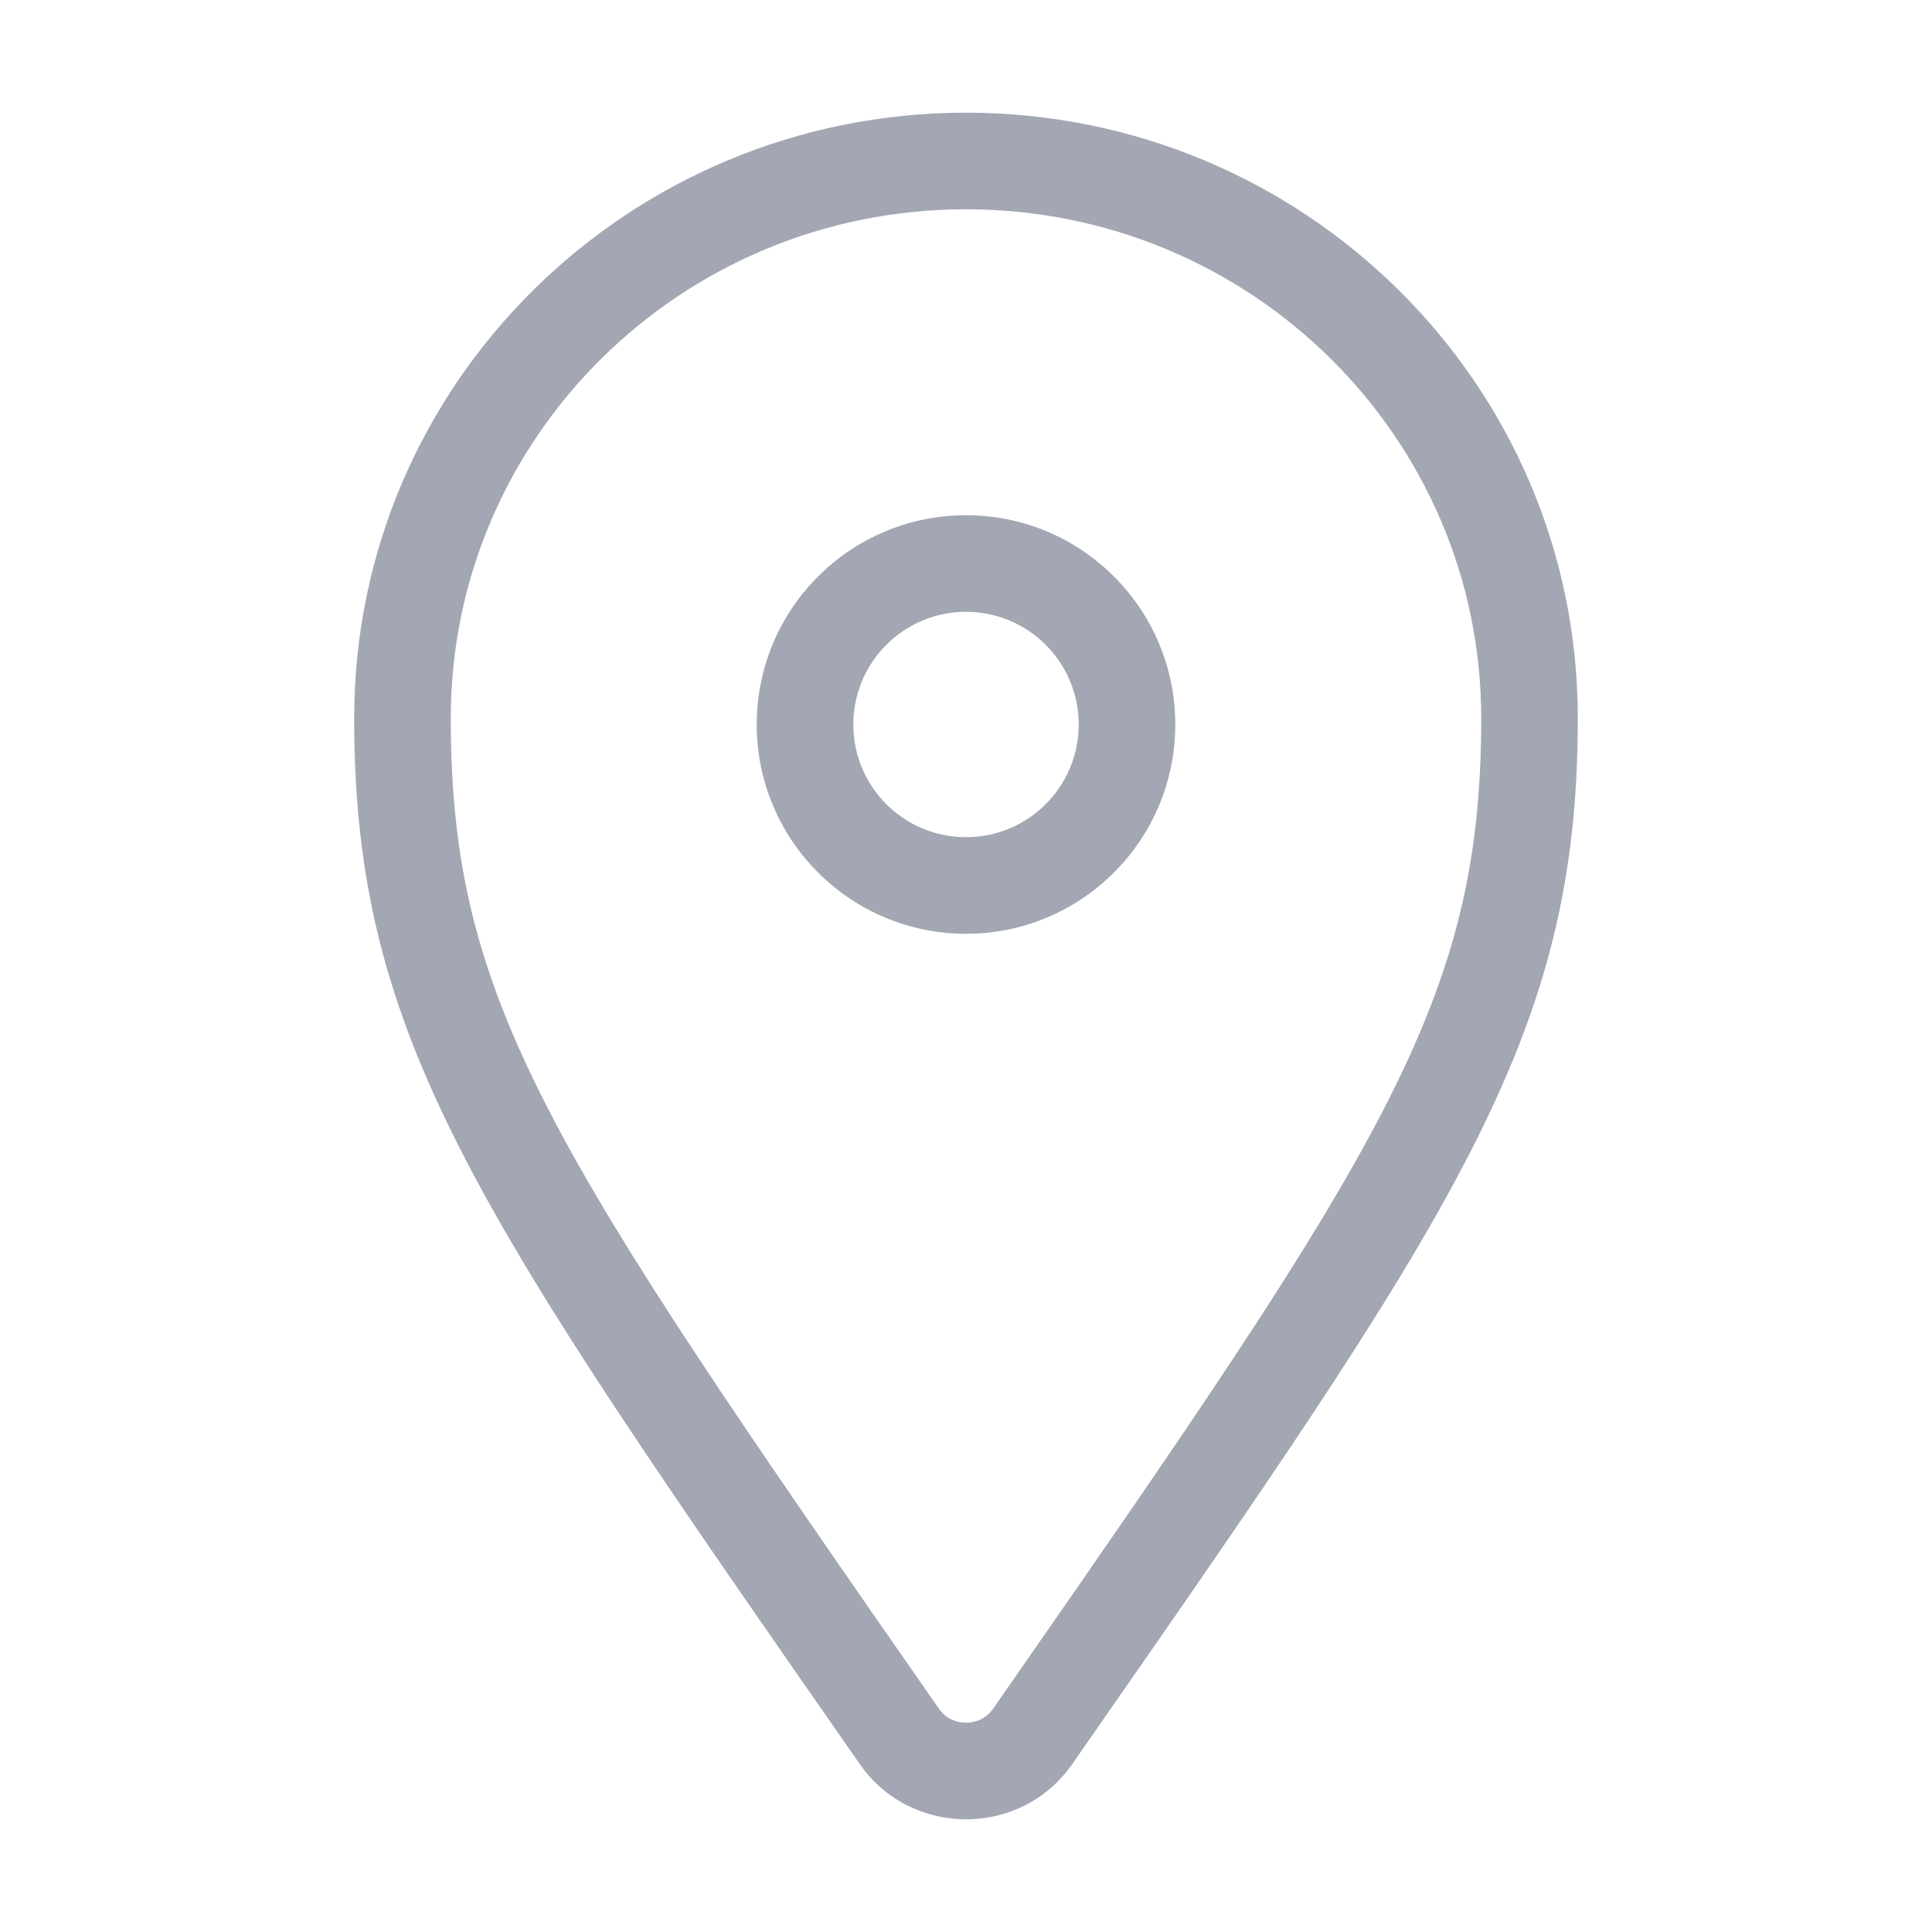 <svg width="40" height="40" viewBox="0 0 40 40" fill="none" xmlns="http://www.w3.org/2000/svg">
<g opacity="0.6">
<path fill-rule="evenodd" clip-rule="evenodd" d="M7.333 14.867C7.333 7.934 13.015 2.333 20 2.333C26.985 2.333 32.667 7.934 32.667 14.867C32.667 21.487 30.188 25.048 22.214 36.503L22.199 36.524C21.138 38.048 18.861 38.048 17.801 36.524L17.786 36.503C9.812 25.048 7.333 21.487 7.333 14.867ZM20 4.333C14.098 4.333 9.333 9.06 9.333 14.867C9.333 20.737 11.344 23.748 19.442 35.381C19.707 35.762 20.293 35.762 20.558 35.381C28.656 23.748 30.667 20.737 30.667 14.867C30.667 9.06 25.902 4.333 20 4.333ZM15.667 15C15.667 12.607 17.607 10.667 20 10.667C22.393 10.667 24.333 12.607 24.333 15C24.333 17.393 22.393 19.333 20 19.333C17.607 19.333 15.667 17.393 15.667 15ZM20 12.667C18.711 12.667 17.667 13.711 17.667 15C17.667 16.289 18.711 17.333 20 17.333C21.289 17.333 22.333 16.289 22.333 15C22.333 13.711 21.289 12.667 20 12.667Z" fill="#666D80"/>
</g>
</svg>
